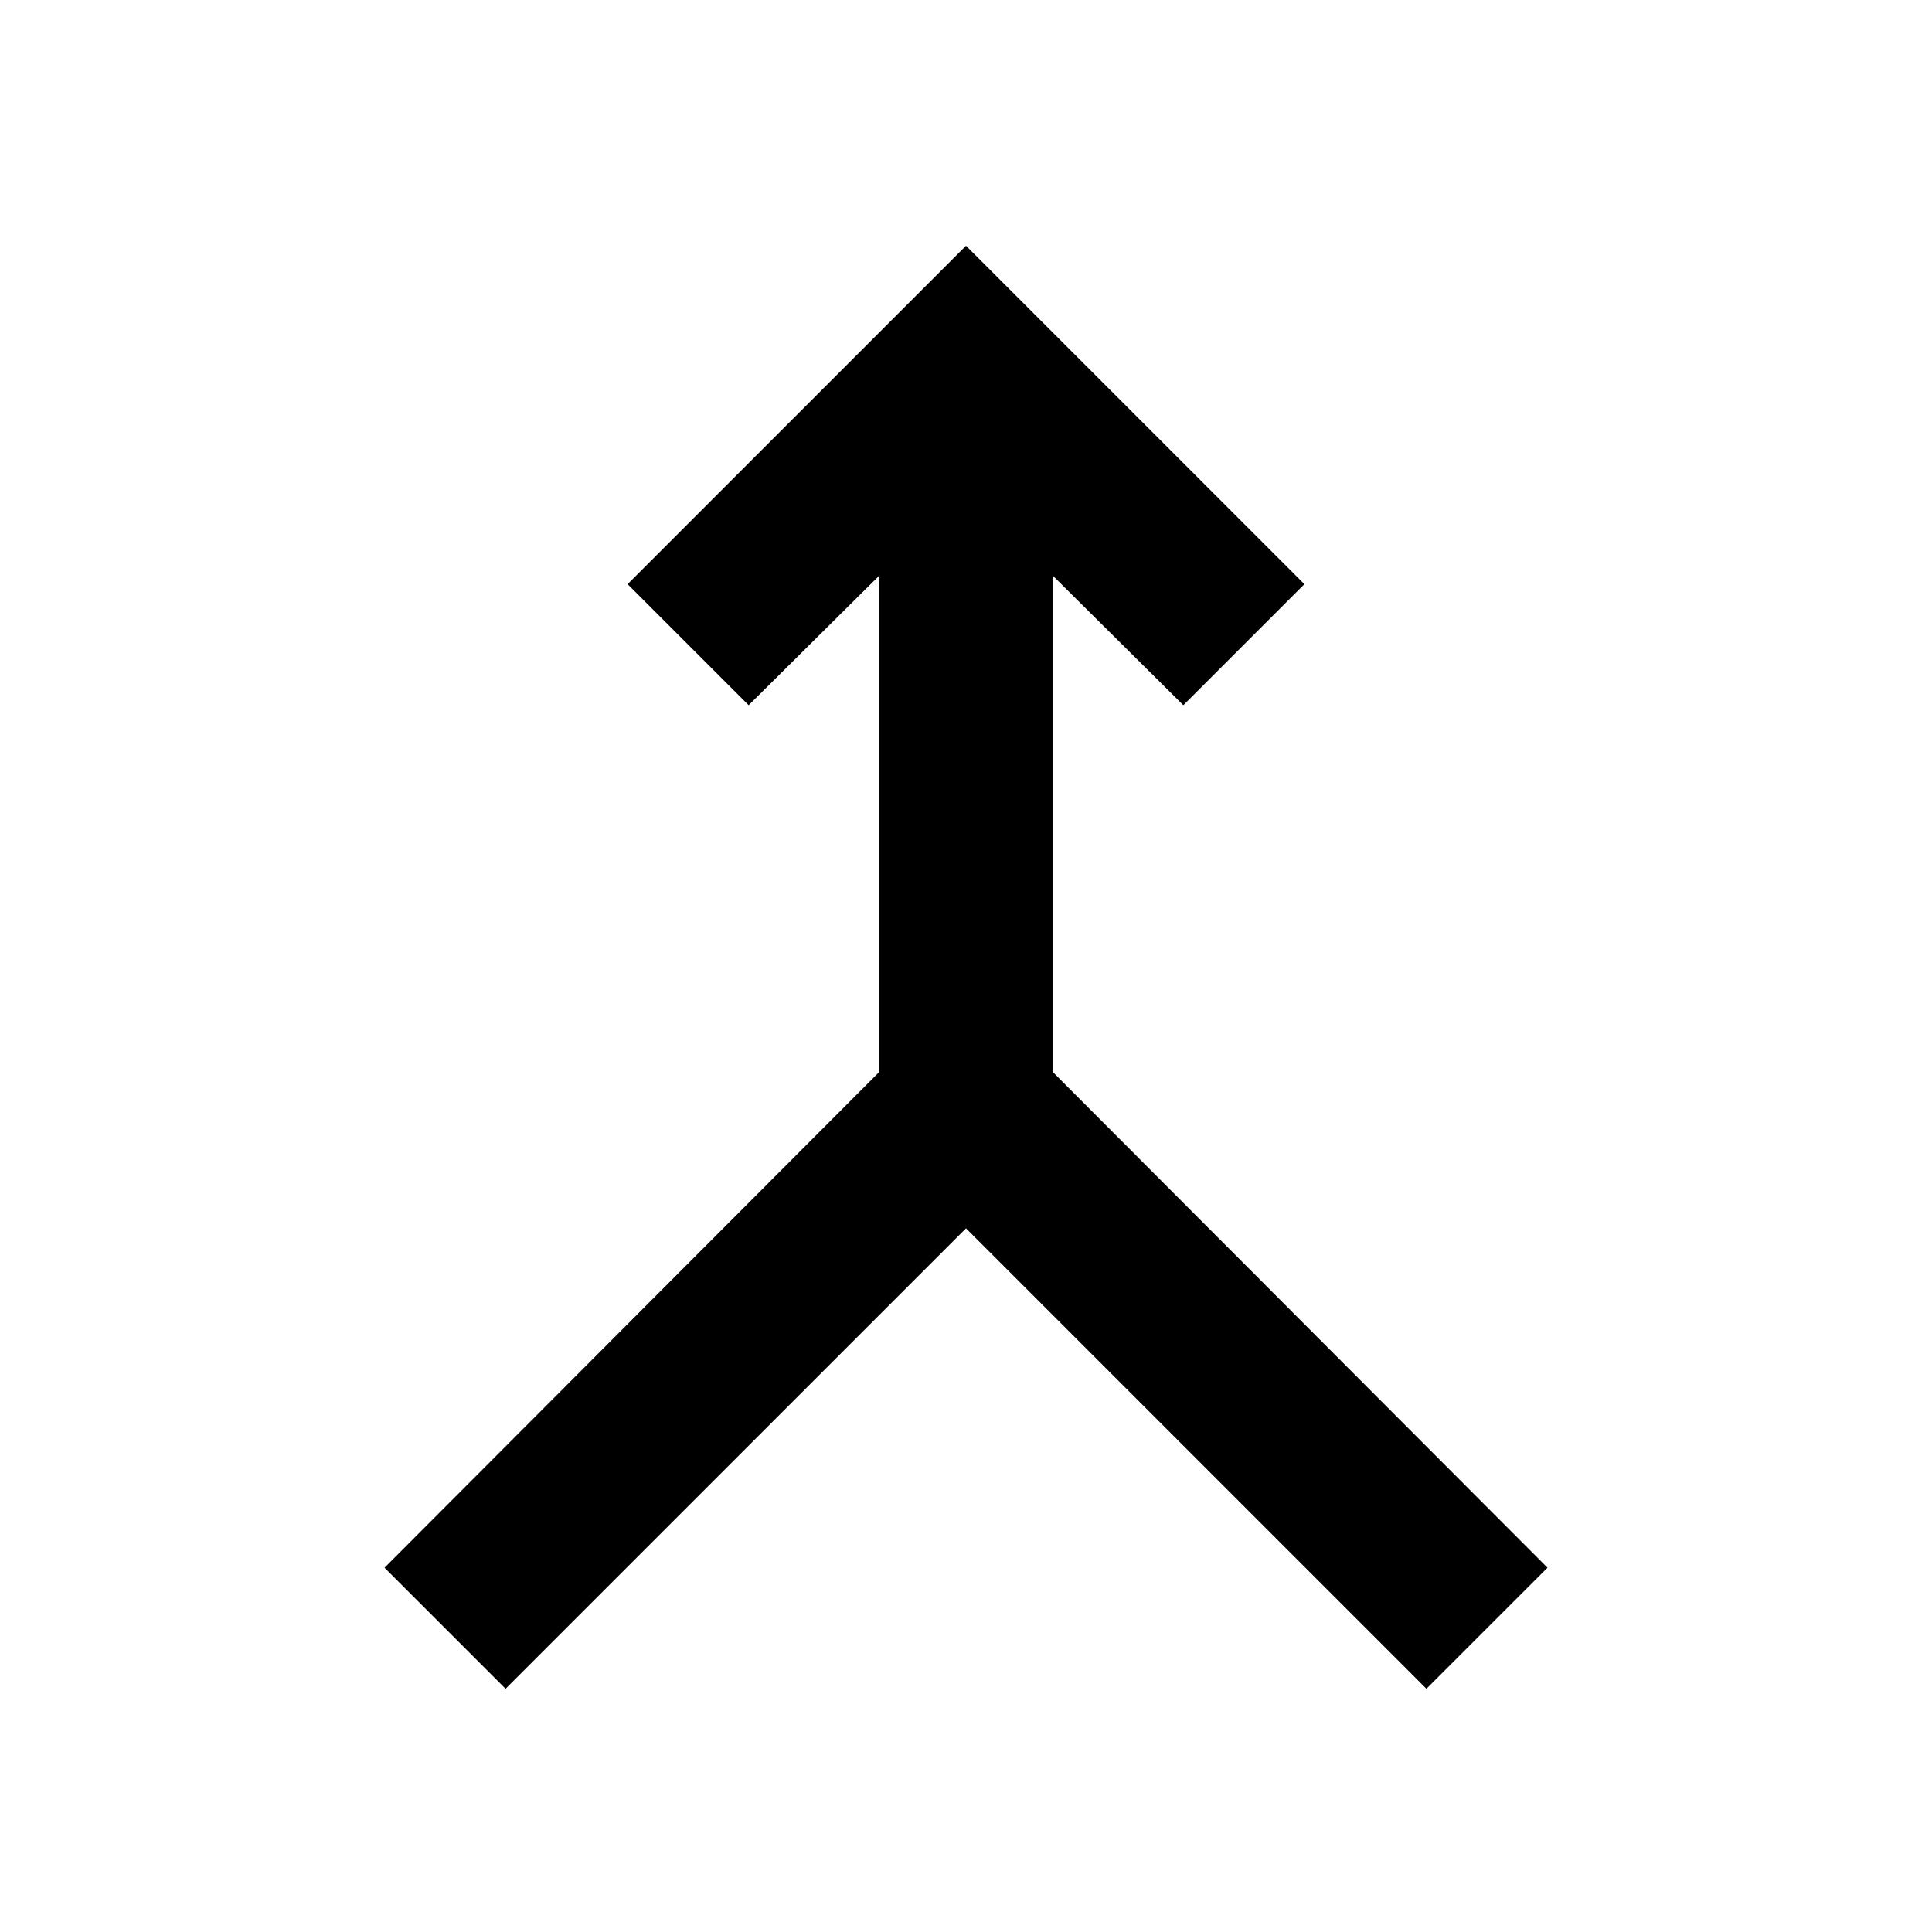 <svg xmlns="http://www.w3.org/2000/svg" height="24" viewBox="0 -960 960 960" width="24"><path d="m251.22-120.87-60.16-60.15L437-427.46v-246.63l-65 64.5-60.15-60.15L480-837.89l168.15 168.15L588-609.59l-65-64.5v246.63l245.94 246.44-60.16 60.15L480-349.65 251.22-120.87Z"/></svg>
